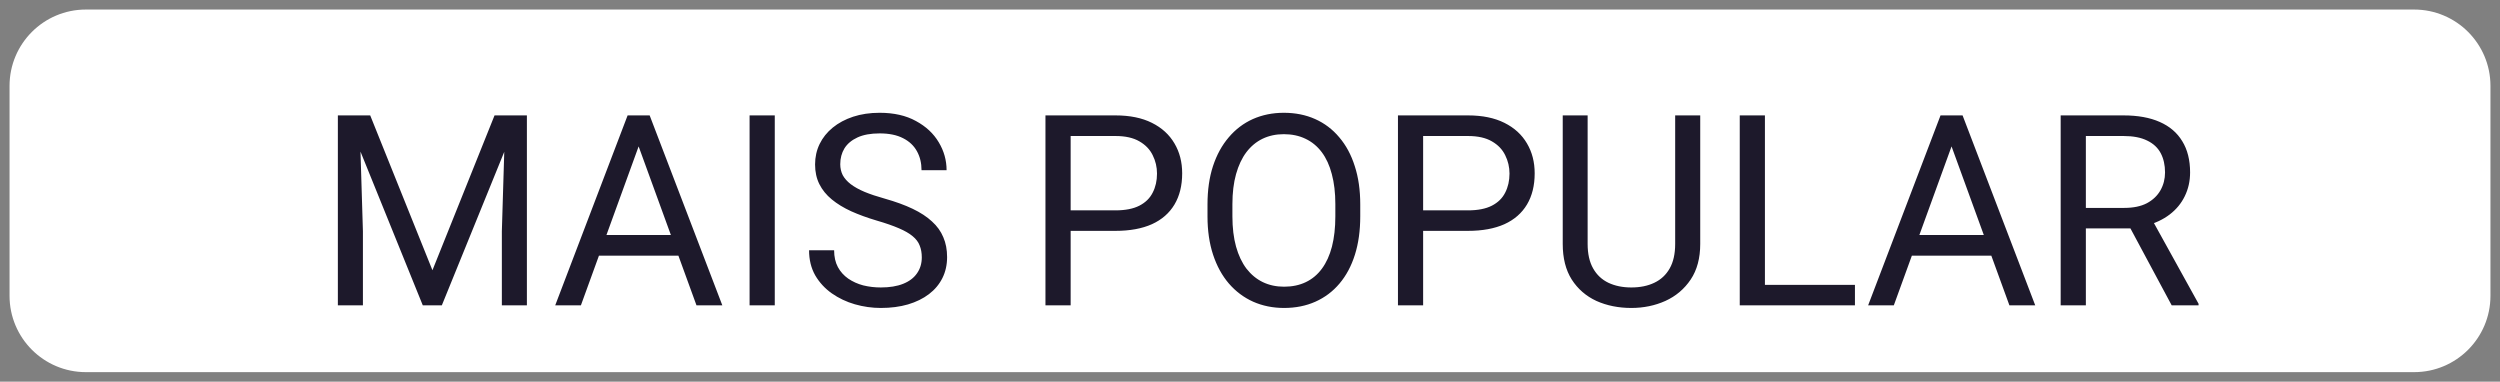 <svg width="131" height="20" viewBox="0 0 131 20" fill="none" xmlns="http://www.w3.org/2000/svg">
<rect x="0" y="0" width="131" height="20" fill="#808080" stroke="none"/>
<path d="M0.5 4.5C0.5 2.291 2.291 0.5 4.5 0.5H126.5C128.709 0.5 130.5 2.291 130.5 4.5V15.5C130.5 17.709 128.709 19.5 126.5 19.5H4.5C2.291 19.5 0.5 17.709 0.5 15.5V4.5Z" fill="white"/>
<path d="M18.121 6.047H19.399L22.66 14.161L25.914 6.047H27.199L23.152 16H22.154L18.121 6.047ZM17.704 6.047H18.832L19.017 12.117V16H17.704V6.047ZM26.481 6.047H27.609V16H26.297V12.117L26.481 6.047ZM33.734 6.929L30.439 16H29.093L32.887 6.047H33.755L33.734 6.929ZM36.496 16L33.194 6.929L33.174 6.047H34.042L37.85 16H36.496ZM36.325 12.315V13.396H30.733V12.315H36.325ZM40.598 6.047V16H39.278V6.047H40.598ZM48.302 13.484C48.302 13.252 48.265 13.047 48.192 12.869C48.124 12.687 48.001 12.523 47.823 12.377C47.65 12.231 47.408 12.092 47.099 11.96C46.793 11.828 46.406 11.693 45.937 11.557C45.444 11.411 45 11.249 44.603 11.071C44.207 10.889 43.867 10.682 43.585 10.449C43.302 10.217 43.086 9.95 42.935 9.649C42.785 9.349 42.71 9.005 42.71 8.617C42.71 8.23 42.79 7.872 42.949 7.544C43.109 7.216 43.337 6.931 43.633 6.689C43.934 6.443 44.291 6.252 44.706 6.115C45.121 5.979 45.583 5.91 46.094 5.91C46.841 5.91 47.475 6.054 47.994 6.341C48.518 6.623 48.917 6.995 49.19 7.455C49.464 7.911 49.601 8.398 49.601 8.918H48.288C48.288 8.544 48.208 8.214 48.049 7.927C47.889 7.635 47.648 7.407 47.324 7.243C47.001 7.075 46.59 6.99 46.094 6.99C45.624 6.99 45.237 7.061 44.932 7.202C44.626 7.343 44.398 7.535 44.248 7.776C44.102 8.018 44.029 8.294 44.029 8.604C44.029 8.813 44.073 9.005 44.159 9.178C44.25 9.346 44.389 9.504 44.576 9.649C44.768 9.795 45.009 9.93 45.301 10.053C45.597 10.176 45.95 10.294 46.36 10.408C46.925 10.568 47.413 10.745 47.823 10.941C48.233 11.137 48.571 11.358 48.835 11.604C49.104 11.846 49.302 12.122 49.43 12.432C49.562 12.737 49.628 13.083 49.628 13.471C49.628 13.876 49.546 14.243 49.382 14.571C49.218 14.899 48.983 15.18 48.678 15.412C48.372 15.645 48.005 15.825 47.577 15.952C47.153 16.075 46.679 16.137 46.155 16.137C45.695 16.137 45.242 16.073 44.795 15.945C44.353 15.818 43.95 15.626 43.585 15.371C43.225 15.116 42.935 14.801 42.717 14.428C42.503 14.05 42.395 13.612 42.395 13.115H43.708C43.708 13.457 43.774 13.751 43.906 13.997C44.038 14.239 44.218 14.439 44.446 14.599C44.679 14.758 44.941 14.877 45.232 14.954C45.529 15.027 45.836 15.063 46.155 15.063C46.616 15.063 47.005 15 47.324 14.872C47.643 14.745 47.885 14.562 48.049 14.325C48.217 14.088 48.302 13.808 48.302 13.484ZM58.453 12.097H55.794V11.023H58.453C58.968 11.023 59.385 10.941 59.704 10.777C60.023 10.613 60.255 10.385 60.401 10.094C60.552 9.802 60.627 9.469 60.627 9.096C60.627 8.754 60.552 8.433 60.401 8.132C60.255 7.831 60.023 7.59 59.704 7.407C59.385 7.22 58.968 7.127 58.453 7.127H56.102V16H54.782V6.047H58.453C59.205 6.047 59.841 6.177 60.36 6.437C60.88 6.696 61.274 7.056 61.543 7.517C61.812 7.972 61.946 8.494 61.946 9.082C61.946 9.72 61.812 10.265 61.543 10.716C61.274 11.167 60.88 11.511 60.36 11.748C59.841 11.98 59.205 12.097 58.453 12.097ZM71.277 10.709V11.338C71.277 12.085 71.184 12.755 70.997 13.348C70.81 13.94 70.541 14.444 70.19 14.858C69.84 15.273 69.418 15.59 68.926 15.809C68.438 16.027 67.891 16.137 67.285 16.137C66.697 16.137 66.157 16.027 65.665 15.809C65.177 15.59 64.754 15.273 64.394 14.858C64.038 14.444 63.762 13.94 63.566 13.348C63.37 12.755 63.273 12.085 63.273 11.338V10.709C63.273 9.962 63.368 9.294 63.56 8.706C63.755 8.114 64.031 7.61 64.387 7.195C64.742 6.776 65.164 6.457 65.651 6.238C66.144 6.02 66.684 5.91 67.272 5.91C67.878 5.91 68.424 6.02 68.912 6.238C69.404 6.457 69.826 6.776 70.177 7.195C70.532 7.61 70.803 8.114 70.99 8.706C71.182 9.294 71.277 9.962 71.277 10.709ZM69.972 11.338V10.695C69.972 10.103 69.91 9.579 69.787 9.123C69.669 8.667 69.493 8.285 69.261 7.975C69.028 7.665 68.743 7.43 68.406 7.271C68.074 7.111 67.695 7.031 67.272 7.031C66.861 7.031 66.49 7.111 66.157 7.271C65.829 7.43 65.546 7.665 65.31 7.975C65.077 8.285 64.897 8.667 64.769 9.123C64.642 9.579 64.578 10.103 64.578 10.695V11.338C64.578 11.935 64.642 12.463 64.769 12.924C64.897 13.38 65.079 13.765 65.316 14.079C65.558 14.389 65.843 14.624 66.171 14.783C66.504 14.943 66.875 15.023 67.285 15.023C67.713 15.023 68.094 14.943 68.427 14.783C68.759 14.624 69.04 14.389 69.268 14.079C69.5 13.765 69.675 13.38 69.794 12.924C69.912 12.463 69.972 11.935 69.972 11.338ZM76.924 12.097H74.265V11.023H76.924C77.439 11.023 77.856 10.941 78.175 10.777C78.494 10.613 78.726 10.385 78.872 10.094C79.022 9.802 79.098 9.469 79.098 9.096C79.098 8.754 79.022 8.433 78.872 8.132C78.726 7.831 78.494 7.59 78.175 7.407C77.856 7.22 77.439 7.127 76.924 7.127H74.572V16H73.253V6.047H76.924C77.676 6.047 78.311 6.177 78.831 6.437C79.351 6.696 79.745 7.056 80.014 7.517C80.283 7.972 80.417 8.494 80.417 9.082C80.417 9.72 80.283 10.265 80.014 10.716C79.745 11.167 79.351 11.511 78.831 11.748C78.311 11.98 77.676 12.097 76.924 12.097ZM87.779 6.047H89.092V12.78C89.092 13.528 88.925 14.15 88.593 14.646C88.26 15.143 87.818 15.517 87.267 15.768C86.72 16.014 86.125 16.137 85.482 16.137C84.808 16.137 84.197 16.014 83.65 15.768C83.108 15.517 82.677 15.143 82.358 14.646C82.044 14.15 81.887 13.528 81.887 12.78V6.047H83.192V12.78C83.192 13.3 83.288 13.728 83.48 14.065C83.671 14.403 83.938 14.653 84.279 14.817C84.626 14.981 85.027 15.063 85.482 15.063C85.943 15.063 86.344 14.981 86.686 14.817C87.032 14.653 87.301 14.403 87.492 14.065C87.684 13.728 87.779 13.3 87.779 12.78V6.047ZM97.199 14.927V16H92.223V14.927H97.199ZM92.482 6.047V16H91.163V6.047H92.482ZM102.531 6.929L99.236 16H97.89L101.684 6.047H102.552L102.531 6.929ZM105.293 16L101.991 6.929L101.971 6.047H102.839L106.646 16H105.293ZM105.122 12.315V13.396H99.53V12.315H105.122ZM107.979 6.047H111.274C112.022 6.047 112.653 6.161 113.168 6.389C113.688 6.617 114.082 6.954 114.351 7.4C114.624 7.842 114.761 8.387 114.761 9.034C114.761 9.49 114.667 9.907 114.48 10.285C114.298 10.659 114.034 10.978 113.688 11.242C113.346 11.502 112.936 11.696 112.457 11.823L112.088 11.967H108.991L108.978 10.894H111.315C111.789 10.894 112.184 10.812 112.498 10.648C112.812 10.479 113.049 10.253 113.209 9.971C113.368 9.688 113.448 9.376 113.448 9.034C113.448 8.651 113.373 8.316 113.223 8.029C113.072 7.742 112.835 7.521 112.512 7.366C112.193 7.207 111.78 7.127 111.274 7.127H109.299V16H107.979V6.047ZM113.797 16L111.377 11.488L112.751 11.481L115.205 15.918V16H113.797Z" fill="#1D192B"/>
</svg>
